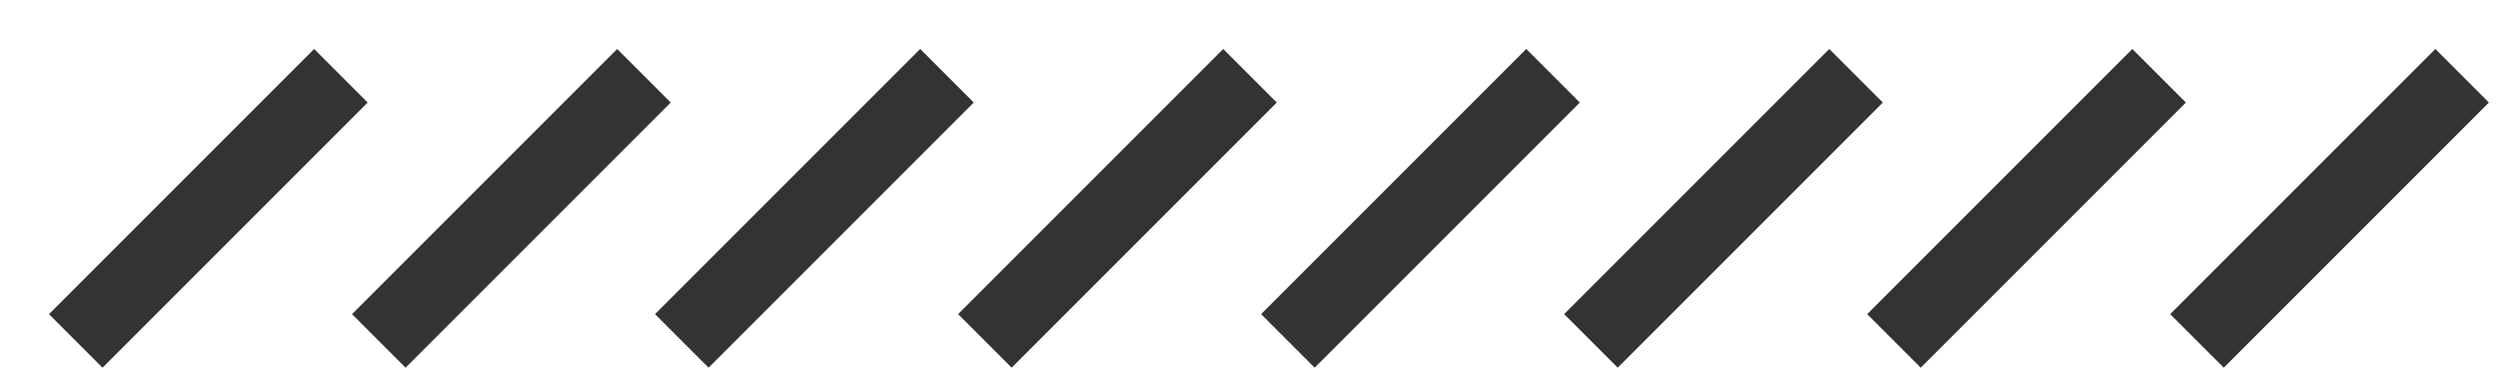 <svg xmlns="http://www.w3.org/2000/svg" width="66" height="10" viewBox="0 0 66 10">
  <defs>
    <style>
      .cls-1 {
        fill: #333;
        fill-rule: evenodd;
      }
    </style>
  </defs>
  <path id="Forma_3_copiar_4" data-name="Forma 3 copiar 4" class="cls-1" d="M8.293,1.293L9.707,2.707l-7,7L1.293,8.293Zm8,0,1.414,1.414-7,7L9.293,8.293Zm8,0,1.414,1.414-7,7L17.293,8.293Zm8,0,1.414,1.414-7,7L25.293,8.293Zm8,0,1.414,1.414-7,7L33.293,8.293Zm8,0,1.414,1.414-7,7L41.293,8.293Zm8,0,1.414,1.414-7,7L49.293,8.293Zm8,0,1.414,1.414-7,7L57.293,8.293Z"/>
</svg>
